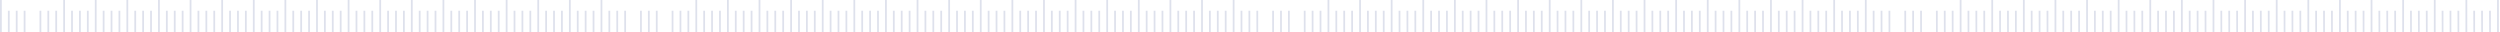 <svg xmlns="http://www.w3.org/2000/svg" width="1400" height="18" viewBox="0 0 1400 18">
<defs>
    <style>
      .cls-border {
        fill: #dee1ec;
        fill-rule: evenodd;
      }
    </style>
  </defs>
  <path id="Centimeters" class="cls-border" d="M1,164.992H0v-17.98H1v17.98Zm4.425,0h-1V153.005h1v11.987Zm4.425,0h-1V153.005h1v11.987Zm4.425,0h-1V153.005h1v11.987Zm4.425,0h-1v-17.98h1v17.98Zm0,0h-1v-17.98h1v17.98Zm4.425,0h-1V153.005h1v11.987Zm4.425,0h-1V153.005h1v11.987Zm4.425,0h-1V153.005h1v11.987Zm4.425,0h-1v-17.98h1v17.98Zm4.425,0h-1V153.005h1v11.987Zm4.425,0h-1V153.005h1v11.987Zm4.425,0h-1V153.005h1v11.987Zm4.425,0h-1v-17.98h1v17.98Zm4.425,0h-1V153.005h1v11.987Zm4.425,0h-1V153.005h1v11.987Zm4.425,0h-1V153.005h1v11.987Zm4.425,0h-1v-17.98h1v17.98Zm4.425,0h-1V153.005h1v11.987Zm4.425,0h-1V153.005h1v11.987Zm4.425,0h-1V153.005h1v11.987Zm4.425,0h-1v-17.98h1v17.98Zm4.425,0h-1V153.005h1v11.987Zm4.425,0h-1V153.005h1v11.987Zm4.425,0h-1V153.005h1v11.987Zm4.426,0h-1v-17.98h1v17.98Zm4.424,0h-1V153.005h1v11.987Zm4.425,0h-1V153.005h1v11.987Zm4.425,0h-1V153.005h1v11.987Zm4.425,0h-1v-17.98h1v17.98Zm4.425,0h-1V153.005h1v11.987Zm4.425,0h-1V153.005h1v11.987Zm4.425,0h-1V153.005h1v11.987Zm4.425,0h-1v-17.98h1v17.98Zm4.425,0h-1V153.005h1v11.987Zm4.425,0h-1V153.005h1v11.987Zm4.425,0h-1V153.005h1v11.987Zm4.425,0h-1v-17.98h1v17.98Zm4.425,0h-1V153.005h1v11.987Zm4.425,0h-1V153.005h1v11.987Zm4.425,0h-1V153.005h1v11.987Zm4.425,0h-1v-17.98h1v17.98Zm4.425,0h-1V153.005h1v11.987Zm4.425,0h-1V153.005h1v11.987Zm4.426,0h-1V153.005h1v11.987Zm4.424,0h-1v-17.98h1v17.98Zm4.425,0h-1V153.005h1v11.987Zm4.425,0h-1V153.005h1v11.987Zm4.425,0h-1V153.005h1v11.987Zm4.425,0h-1v-17.98h1v17.98Zm4.425,0h-1V153.005h1v11.987Zm4.425,0h-1V153.005h1v11.987Zm4.425,0h-1V153.005h1v11.987Zm4.426,0h-1v-17.98h1v17.98Zm4.424,0h-1V153.005h1v11.987Zm4.425,0h-1V153.005h1v11.987Zm4.425,0h-1V153.005h1v11.987Zm4.425,0h-1v-17.98h1v17.98Zm4.425,0h-1V153.005h1v11.987Zm4.425,0h-1V153.005h1v11.987Zm4.425,0h-1V153.005h1v11.987Zm4.425,0h-1v-17.98h1v17.98Zm4.425,0h-1V153.005h1v11.987Zm4.426,0h-1V153.005h1v11.987Zm4.425,0h-1V153.005h1v11.987Zm4.425,0h-1v-17.98h1v17.98Zm4.425,0h-1V153.005h1v11.987Zm4.424,0h-1V153.005h1v11.987Zm4.425,0h-1V153.005h1v11.987Zm4.425,0h-1v-17.98h1v17.98Zm4.425,0h-1V153.005h1v11.987Zm4.425,0h-1V153.005h1v11.987Zm4.425,0h-1V153.005h1v11.987Zm4.425,0h-1v-17.98h1v17.98Zm4.425,0h-1V153.005h1v11.987Zm4.426,0h-1V153.005h1v11.987Zm4.425,0h-1V153.005h1v11.987Zm4.425,0h-1v-17.98h1v17.98Zm4.425,0h-1V153.005h1v11.987Zm4.424,0h-1V153.005h1v11.987Zm4.425,0h-1V153.005h1v11.987Zm4.425,0h-1v-17.98h1v17.98Zm0,0h-1v-17.98h1v17.98Zm4.425,0h-1V153.005h1v11.987Zm4.425,0h-1V153.005h1v11.987Zm4.425,0h-1V153.005h1v11.987Zm4.425,0h-1v-17.98h1v17.98Zm0,0h-1v-17.98h1v17.98Zm4.425,0h-1V153.005h1v11.987Zm4.425,0h-1V153.005h1v11.987Zm4.425,0h-1V153.005h1v11.987Zm4.425,0h-1v-17.98h1v17.98Zm4.425,0h-1V153.005h1v11.987Zm4.425,0h-1V153.005h1v11.987Zm4.426,0h-1V153.005h1v11.987Zm4.424,0h-1v-17.98h1v17.98Zm4.425,0h-1V153.005h1v11.987Zm4.425,0h-1V153.005h1v11.987Zm4.425,0h-1V153.005h1v11.987Zm4.425,0h-1v-17.98h1v17.98Zm4.425,0h-1V153.005h1v11.987Zm4.425,0h-1V153.005h1v11.987Zm4.425,0h-1V153.005h1v11.987Zm4.425,0h-1v-17.98h1v17.98Zm4.425,0h-1V153.005h1v11.987Zm4.425,0h-1V153.005h1v11.987Zm4.425,0h-1V153.005h1v11.987Zm4.426,0h-1v-17.98h1v17.98Zm4.424,0h-1V153.005h1v11.987Zm4.425,0h-1V153.005h1v11.987Zm4.425,0h-1V153.005h1v11.987Zm4.425,0h-1v-17.98h1v17.98Zm4.425,0h-1V153.005h1v11.987Zm4.425,0h-1V153.005h1v11.987Zm4.425,0h-1V153.005h1v11.987Zm4.425,0h-1v-17.98h1v17.98Zm4.425,0h-1V153.005h1v11.987Zm4.425,0h-1V153.005h1v11.987Zm4.425,0h-1V153.005h1v11.987Zm4.425,0h-1v-17.98h1v17.98Zm4.425,0h-1V153.005h1v11.987Zm4.425,0h-1V153.005h1v11.987Zm4.425,0h-1V153.005h1v11.987Zm4.425,0h-1v-17.98h1v17.98Zm4.425,0h-1V153.005h1v11.987Zm4.425,0h-1V153.005h1v11.987Zm4.425,0h-1V153.005h1v11.987Zm4.425,0h-1v-17.98h1v17.98Zm4.425,0h-1V153.005h1v11.987Zm4.425,0h-1V153.005h1v11.987Zm4.425,0h-1V153.005h1v11.987Zm4.425,0h-1v-17.98h1v17.98Zm4.426,0h-1V153.005h1v11.987Zm4.424,0h-1V153.005h1v11.987Zm4.425,0h-1V153.005h1v11.987Zm4.426,0h-1v-17.98h1v17.98Zm4.424,0h-1V153.005h1v11.987Zm4.425,0h-1V153.005h1v11.987Zm4.425,0h-1V153.005h1v11.987Zm4.425,0h-1v-17.98h1v17.98Zm4.425,0h-1V153.005h1v11.987Zm4.425,0h-1V153.005h1v11.987Zm4.425,0h-1V153.005h1v11.987Zm4.425,0h-1v-17.98h1v17.98Zm4.425,0h-1V153.005h1v11.987Zm4.426,0h-1V153.005h1v11.987Zm4.425,0h-1V153.005h1v11.987Zm4.425,0h-1v-17.98h1v17.98Zm4.425,0h-1V153.005h1v11.987Zm4.424,0h-1V153.005h1v11.987Zm4.425,0h-1V153.005h1v11.987Zm4.425,0h-1v-17.98h1v17.98Zm4.425,0h-1V153.005h1v11.987Zm4.425,0h-1V153.005h1v11.987Zm4.425,0h-1V153.005h1v11.987Zm4.425,0h-1v-17.98h1v17.98Zm4.425,0h-1V153.005h1v11.987Zm4.425,0h-1V153.005h1v11.987Zm4.426,0h-1V153.005h1v11.987Zm4.425,0h-1v-17.98h1v17.98Zm4.425,0h-1V153.005h1v11.987Zm4.424,0h-1V153.005h1v11.987Zm4.425,0h-1V153.005h1v11.987Zm4.425,0h-1v-17.98h1v17.98Zm0,0h-1v-17.98h1v17.98Zm4.425,0h-1V153.005h1v11.987Zm4.425,0h-1V153.005h1v11.987Zm4.425,0h-1V153.005h1v11.987Zm4.425,0h-1v-17.98h1v17.98Zm0,0h-1v-17.98h1v17.98Zm4.425,0h-1V153.005h1v11.987Zm4.425,0h-1V153.005h1v11.987Zm4.425,0h-1V153.005h1v11.987Zm4.425,0h-1v-17.98h1v17.98Zm4.425,0h-1V153.005h1v11.987Zm4.425,0h-1V153.005h1v11.987Zm4.426,0h-1V153.005h1v11.987Zm4.424,0h-1v-17.98h1v17.98Zm4.425,0h-1V153.005h1v11.987Zm4.425,0h-1V153.005h1v11.987Zm4.425,0h-1V153.005h1v11.987Zm4.425,0h-1v-17.98h1v17.98Zm4.425,0h-1V153.005h1v11.987Zm4.425,0h-1V153.005h1v11.987Zm4.425,0h-1V153.005h1v11.987Zm4.425,0h-1v-17.98h1v17.98Zm4.425,0h-1V153.005h1v11.987Zm4.425,0h-1V153.005h1v11.987Zm4.425,0h-1V153.005h1v11.987Zm4.426,0h-1v-17.98h1v17.98Zm4.424,0h-1V153.005h1v11.987Zm4.425,0h-1V153.005h1v11.987Zm4.425,0h-1V153.005h1v11.987Zm4.425,0h-1v-17.98h1v17.98Zm4.425,0h-1V153.005h1v11.987Zm4.425,0h-1V153.005h1v11.987Zm4.425,0h-1V153.005h1v11.987Zm4.425,0h-1v-17.98h1v17.98Zm4.425,0h-1V153.005h1v11.987Zm4.425,0h-1V153.005h1v11.987Zm4.425,0h-1V153.005h1v11.987Zm4.425,0h-1v-17.98h1v17.98Zm4.425,0h-1V153.005h1v11.987Zm4.425,0h-1V153.005h1v11.987Zm4.425,0h-1V153.005h1v11.987Zm4.425,0h-1v-17.98h1v17.98Zm4.425,0h-1V153.005h1v11.987Zm4.426,0h-1V153.005h1v11.987Zm4.425,0h-1V153.005h1v11.987Zm4.424,0h-1v-17.98h1v17.98Zm4.425,0h-1V153.005h1v11.987Zm4.425,0h-1V153.005h1v11.987Zm4.425,0h-1V153.005h1v11.987Zm4.425,0h-1v-17.98h1v17.98Zm4.426,0h-1V153.005h1v11.987Zm4.424,0h-1V153.005h1v11.987Zm4.425,0h-1V153.005h1v11.987Zm4.426,0h-1v-17.98h1v17.98Zm4.424,0h-1V153.005h1v11.987Zm4.425,0h-1V153.005h1v11.987Zm4.425,0h-1V153.005h1v11.987Zm4.425,0h-1v-17.98h1v17.98Zm4.425,0h-1V153.005h1v11.987Zm4.425,0h-1V153.005h1v11.987Zm4.425,0h-1V153.005h1v11.987Zm4.425,0h-1v-17.98h1v17.98Zm4.425,0h-1V153.005h1v11.987Zm4.426,0h-1V153.005h1v11.987Zm4.425,0h-1V153.005h1v11.987Zm4.425,0h-1v-17.98h1v17.98Zm4.425,0h-1V153.005h1v11.987Zm4.424,0h-1V153.005h1v11.987Zm4.42,0h-1V153.005h1v11.987Zm4.43,0h-1v-17.98h1v17.98Zm4.43,0h-1V153.005h1v11.987Zm4.42,0h-1V153.005h1v11.987Zm4.43,0h-1V153.005h1v11.987Zm4.42,0h-1v-17.98h1v17.98Zm4.43,0h-1V153.005h1v11.987Zm4.42,0h-1V153.005h1v11.987Zm4.43,0h-1V153.005h1v11.987Zm4.42,0h-1v-17.98h1v17.98Zm4.43,0h-1V153.005h1v11.987Zm4.42,0h-1V153.005h1v11.987Zm4.42,0h-1V153.005h1v11.987Zm4.43,0h-1v-17.98h1v17.98Zm0,0h-1v-17.98h1v17.98Zm4.43,0h-1V153.005h1v11.987Zm4.42,0h-1V153.005h1v11.987Zm4.43,0h-1V153.005h1v11.987Zm4.42,0h-1v-17.98h1v17.98Zm0,0h-1v-17.98h1v17.98Zm4.43,0h-1V153.005h1v11.987Zm4.42,0h-1V153.005h1v11.987Zm4.43,0h-1V153.005h1v11.987Zm4.42,0h-1v-17.98h1v17.98Zm4.43,0h-1V153.005h1v11.987Zm4.42,0h-1V153.005h1v11.987Zm4.43,0h-1V153.005h1v11.987Zm4.42,0h-1v-17.98h1v17.98Zm4.43,0h-1V153.005h1v11.987Zm4.42,0h-1V153.005h1v11.987Zm4.43,0h-1V153.005h1v11.987Zm4.42,0h-1v-17.98h1v17.98Zm4.43,0h-1V153.005h1v11.987Zm4.42,0h-1V153.005h1v11.987Zm4.43,0h-1V153.005h1v11.987Zm4.42,0h-1v-17.98h1v17.98Zm4.43,0h-1V153.005h1v11.987Zm4.42,0h-1V153.005h1v11.987Zm4.43,0h-1V153.005h1v11.987Zm4.42,0h-1v-17.98h1v17.98Zm4.43,0h-1V153.005h1v11.987Zm4.42,0h-1V153.005h1v11.987Zm4.43,0h-1V153.005h1v11.987Zm4.42,0h-1v-17.98h1v17.98Zm4.43,0h-1V153.005h1v11.987Zm4.42,0h-1V153.005h1v11.987Zm4.43,0h-1.01V153.005h1.01v11.987Zm4.42,0h-1v-17.98h1v17.98Zm4.43,0h-1V153.005h1v11.987Zm4.42,0h-1V153.005h1v11.987Zm4.43,0h-1V153.005h1v11.987Zm4.42,0h-1v-17.98h1v17.98Zm4.43,0h-1.01V153.005h1.01v11.987Zm4.42,0h-1V153.005h1v11.987Zm4.43,0h-1V153.005h1v11.987Zm4.42,0h-1v-17.98h1v17.98Zm4.43,0h-1V153.005h1v11.987Zm4.42,0h-1V153.005h1v11.987Zm4.43,0h-1V153.005h1v11.987Zm4.42,0h-1v-17.98h1v17.98Zm4.43,0h-1V153.005h1v11.987Zm4.42,0h-1V153.005h1v11.987Zm4.43,0h-1V153.005h1v11.987Zm4.42,0h-1v-17.98h1v17.98Zm4.43,0h-1V153.005h1v11.987Zm4.42,0h-1V153.005h1v11.987Zm4.43,0h-1V153.005h1v11.987Zm4.42,0h-1v-17.98h1v17.98Zm4.42,0h-1V153.005h1v11.987Zm4.43,0h-1V153.005h1v11.987Zm4.43,0h-1.01V153.005h1.01v11.987Zm4.42,0h-1v-17.98h1v17.98Zm4.43,0h-1V153.005h1v11.987Zm4.42,0h-1V153.005h1v11.987Zm4.43,0h-1V153.005h1v11.987Zm4.42,0h-1v-17.98h1v17.98Zm4.43,0h-1V153.005h1v11.987Zm4.42,0h-1V153.005h1v11.987Zm4.43,0h-1V153.005h1v11.987Zm4.42,0h-1v-17.98h1v17.98Zm4.43,0h-1V153.005h1v11.987Zm4.42,0h-1V153.005h1v11.987Zm4.42,0h-1V153.005h1v11.987Zm4.43,0h-1v-17.98h1v17.98Zm4.43,0h-1V153.005h1v11.987Zm4.42,0h-1V153.005h1v11.987Zm4.43,0h-1V153.005h1v11.987Zm4.42,0h-1v-17.98h1v17.98Zm4.43,0h-1V153.005h1v11.987Zm4.42,0h-1V153.005h1v11.987Zm4.43,0h-1V153.005h1v11.987Zm4.42,0h-1v-17.98h1v17.98Zm4.43,0h-1V153.005h1v11.987Zm4.42,0h-1V153.005h1v11.987Zm4.42,0h-1V153.005h1v11.987Zm4.43,0h-1v-17.98h1v17.98Z" transform="translate(0 -147)"/>
</svg>

